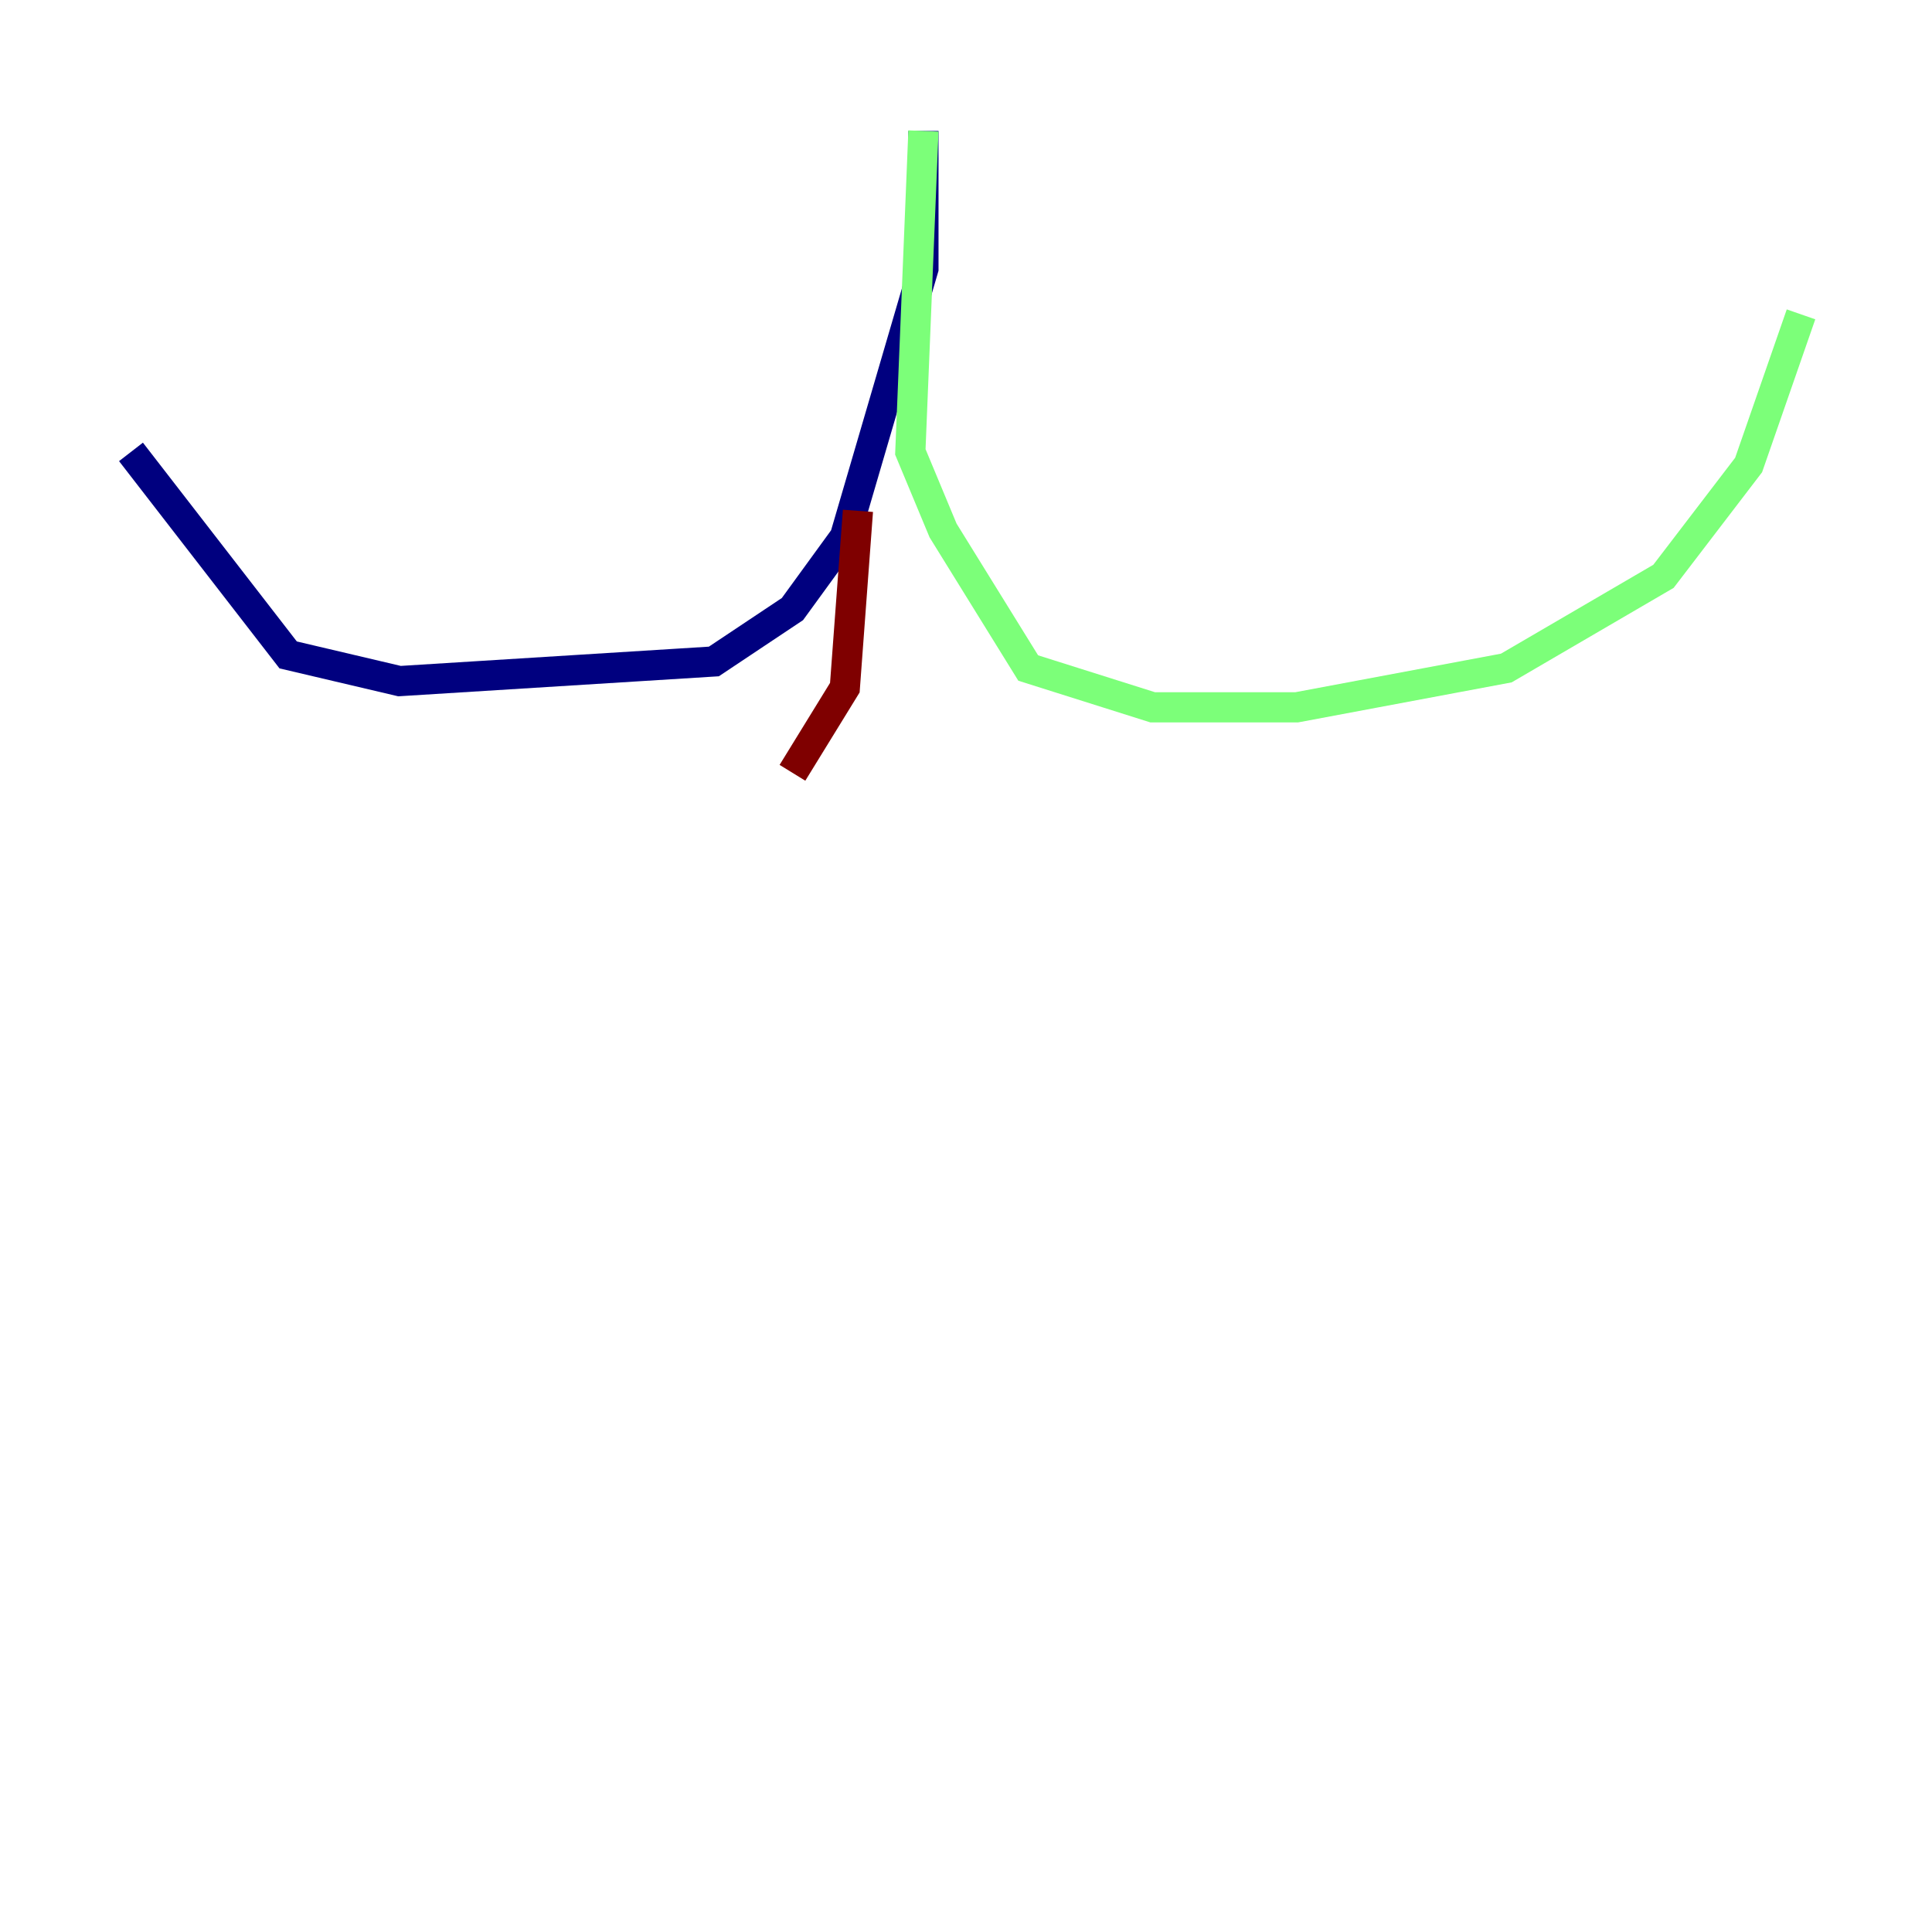 <?xml version="1.0" encoding="utf-8" ?>
<svg baseProfile="tiny" height="128" version="1.2" viewBox="0,0,128,128" width="128" xmlns="http://www.w3.org/2000/svg" xmlns:ev="http://www.w3.org/2001/xml-events" xmlns:xlink="http://www.w3.org/1999/xlink"><defs /><polyline fill="none" points="61.18,8.678 61.18,17.79 55.973,35.58 52.502,40.352 47.295,43.824 26.468,45.125 19.091,43.39 8.678,29.939" stroke="#00007f" stroke-width="2" /><polyline fill="none" points="61.18,8.678 60.312,29.939 62.481,35.146 68.122,44.258 76.366,46.861 85.912,46.861 99.797,44.258 110.21,38.183 115.851,30.807 119.322,20.827" stroke="#7cff79" stroke-width="2" /><polyline fill="none" points="56.841,33.844 55.973,45.559 52.502,51.2" stroke="#7f0000" stroke-width="2" /></svg>